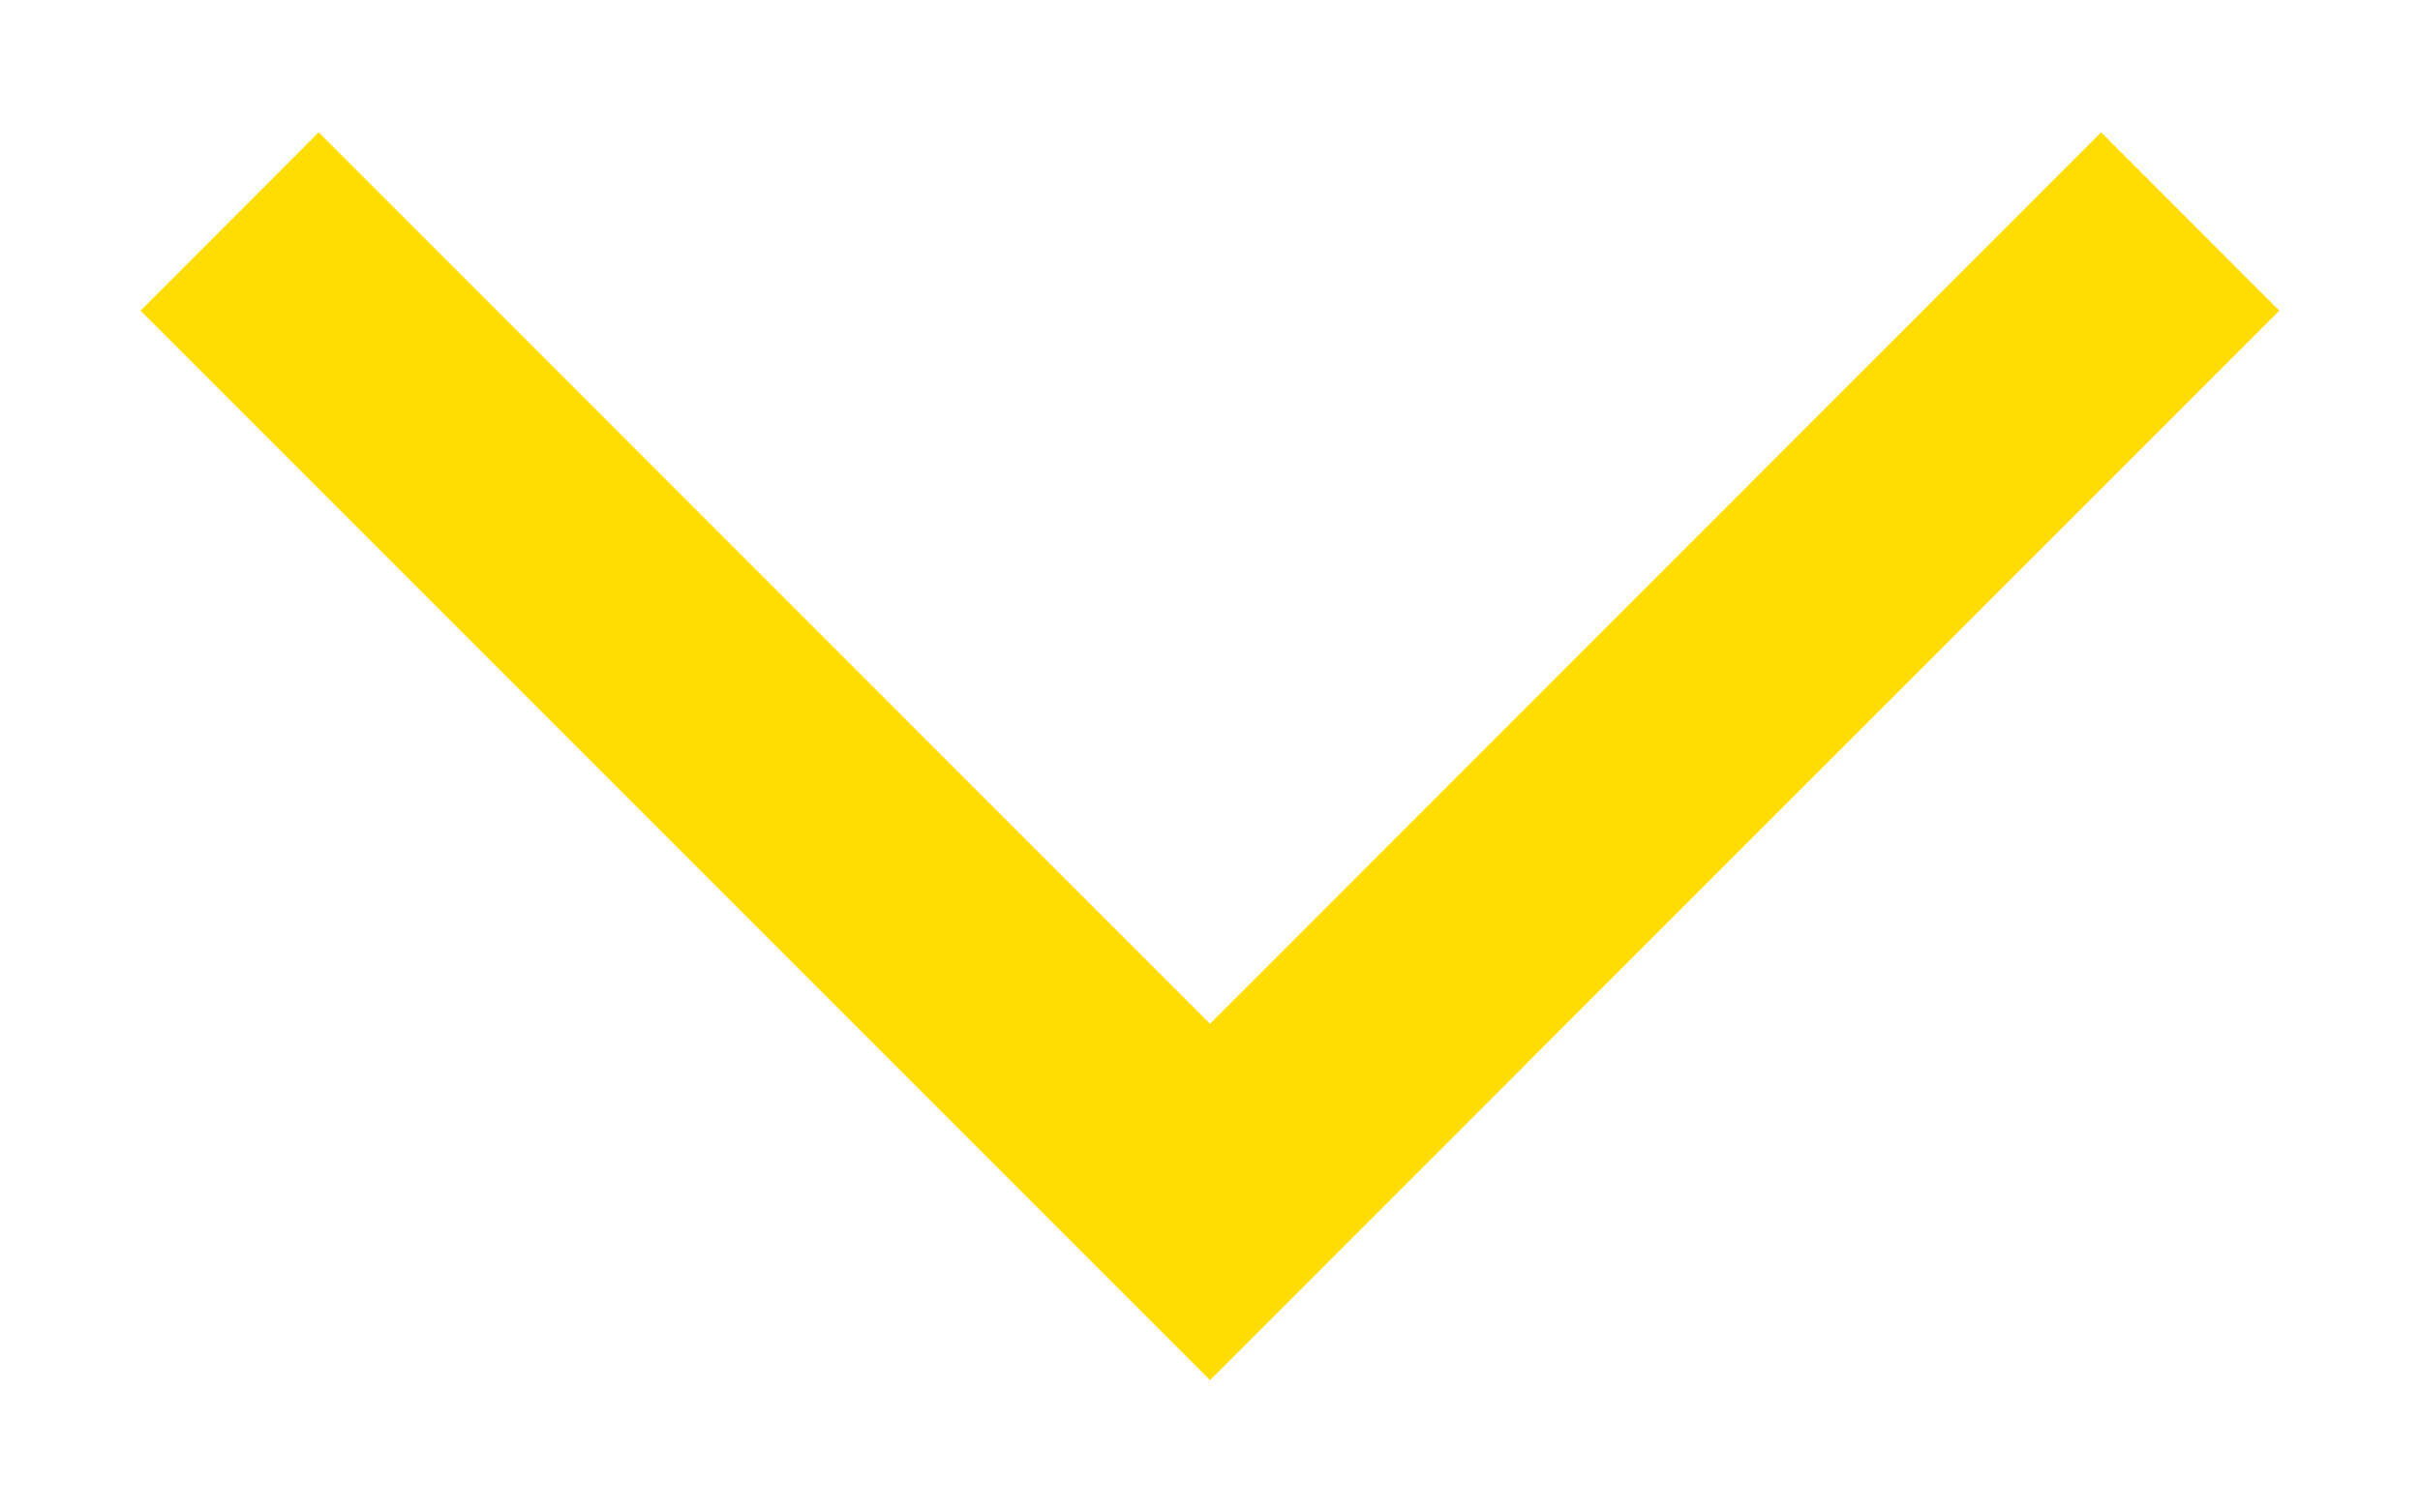 <svg width="16" height="10" viewBox="0 0 16 10" fill="none" xmlns="http://www.w3.org/2000/svg">
<path d="M0.929 2.054L8 9.125L15.07 2.054L13.892 0.875L8 6.769L2.107 0.875L0.929 2.054Z" fill="#FFDD00"/>
</svg>
